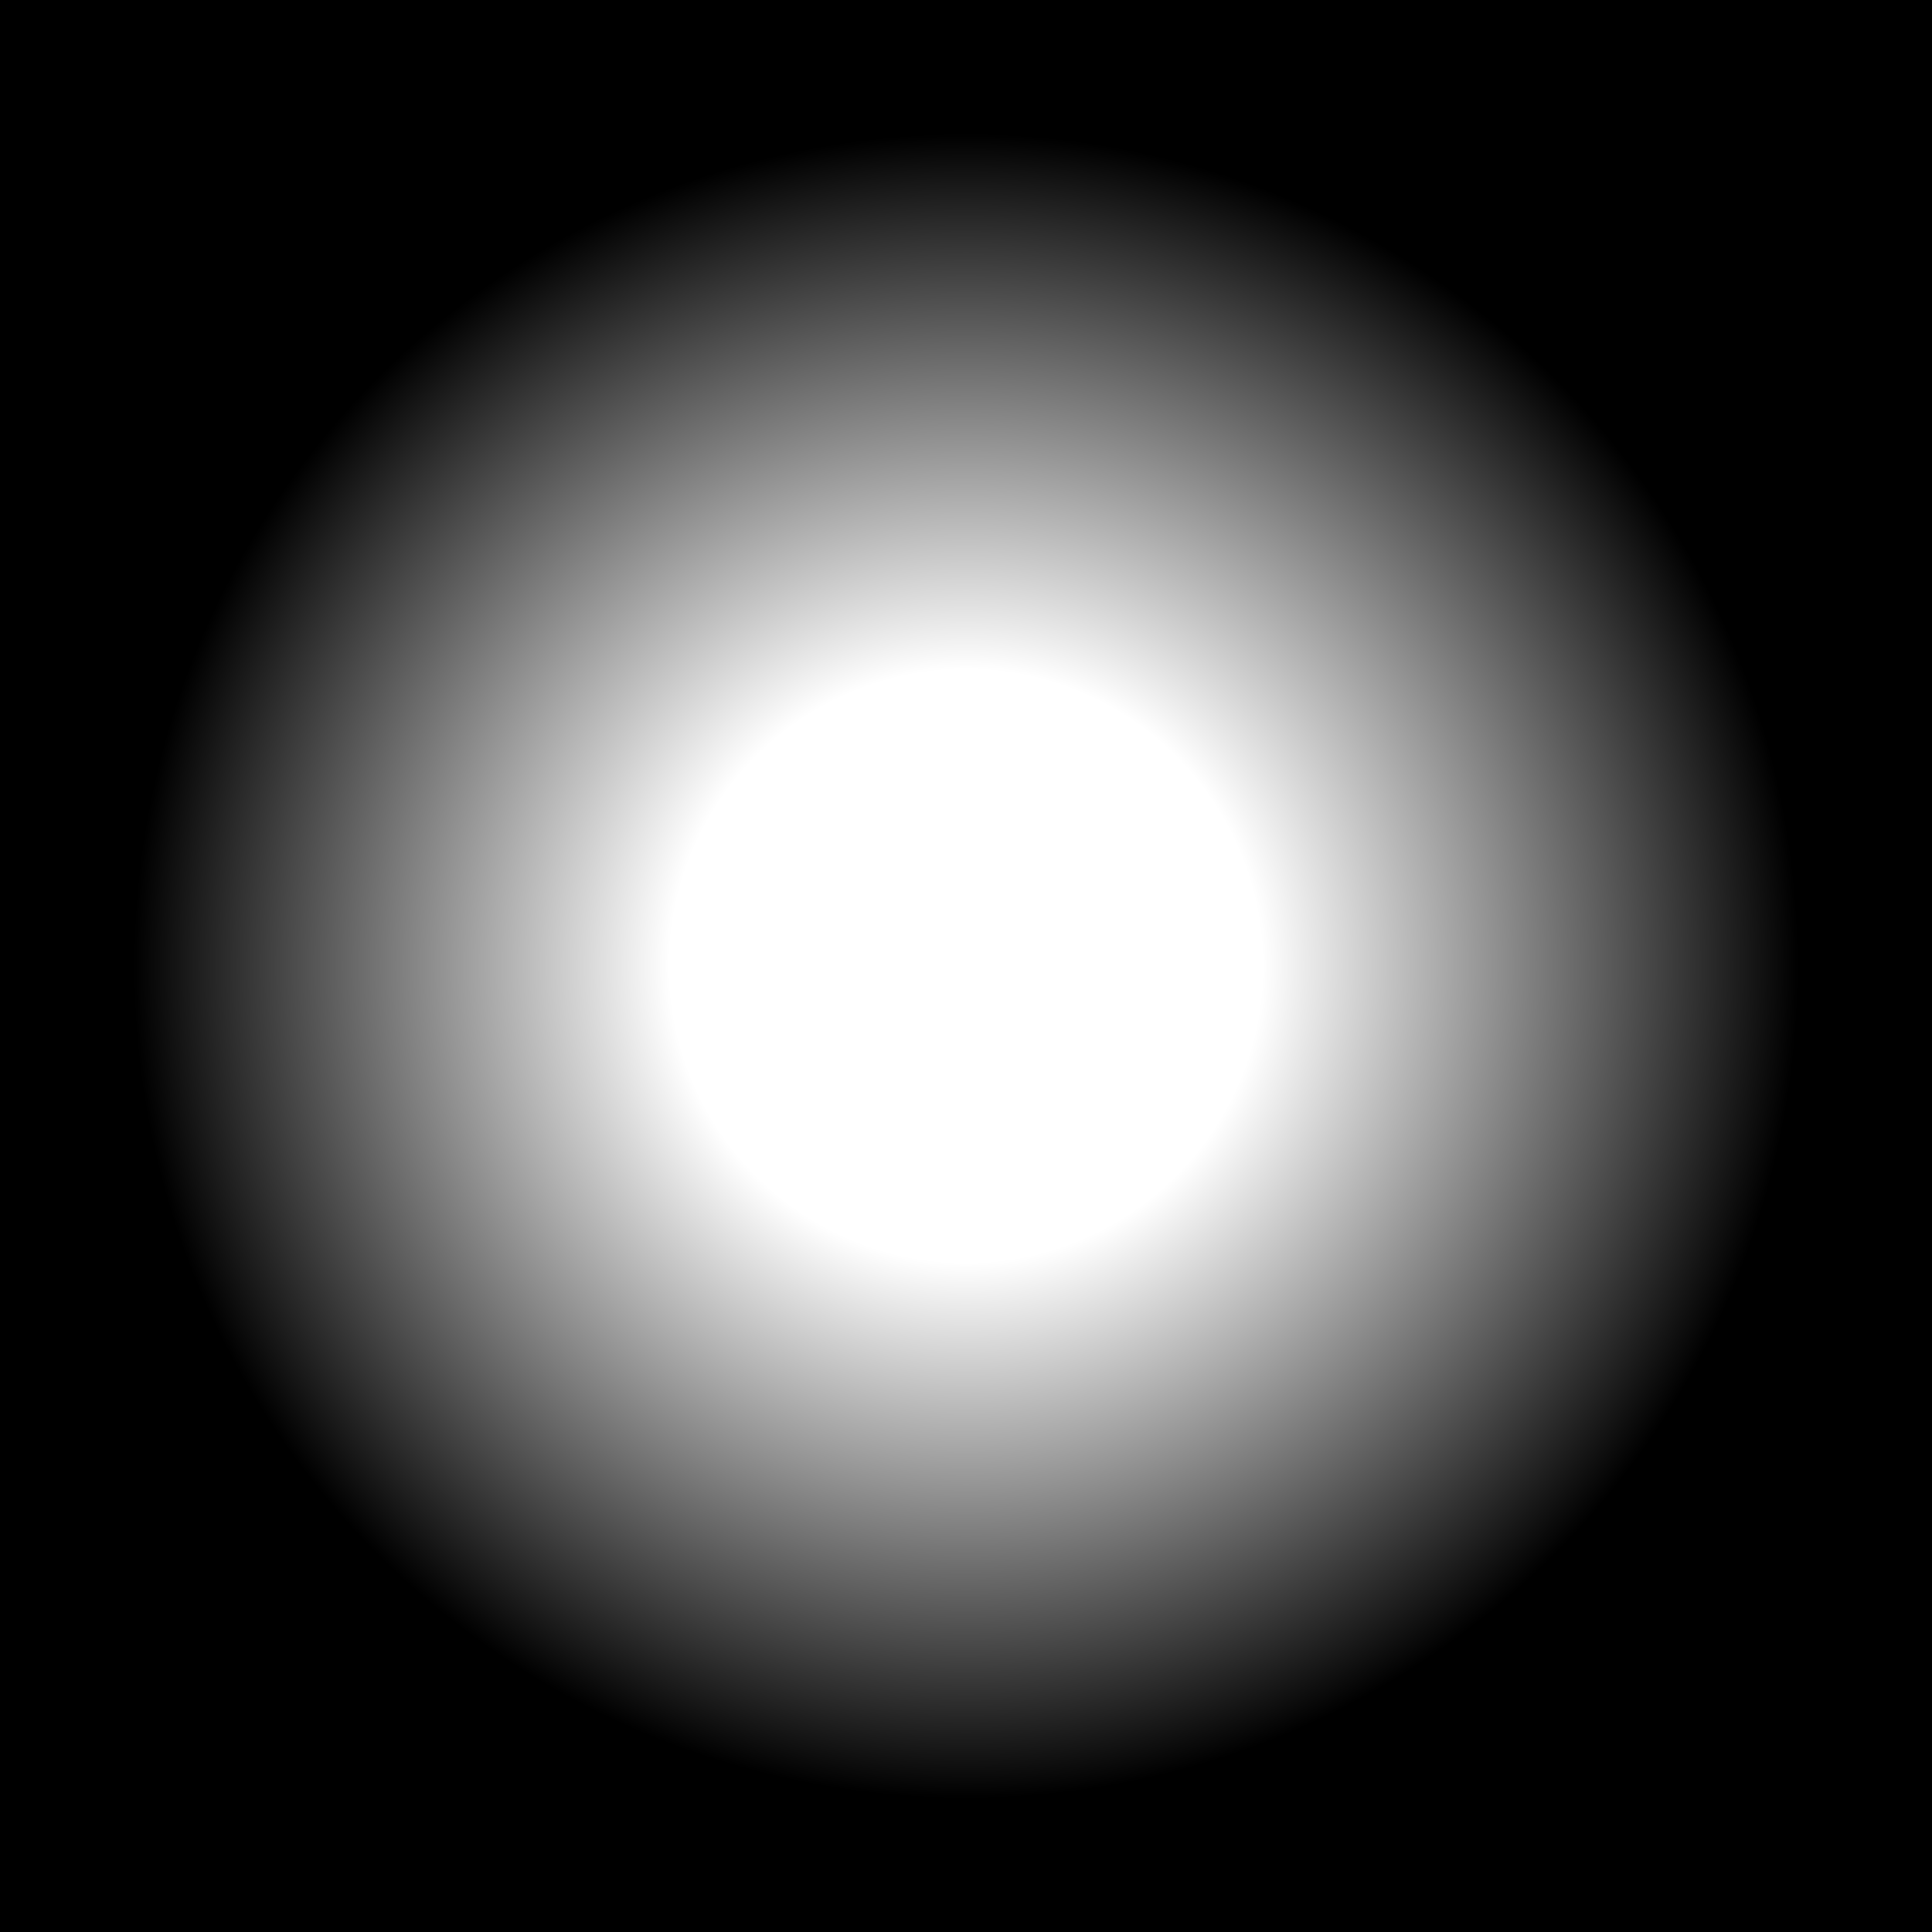 <?xml version="1.0" encoding="UTF-8" standalone="no"?>
<svg
   xmlns:dc="http://purl.org/dc/elements/1.1/"
   xmlns:cc="http://creativecommons.org/ns#"
   xmlns:rdf="http://www.w3.org/1999/02/22-rdf-syntax-ns#"
   xmlns:svg="http://www.w3.org/2000/svg"
   xmlns="http://www.w3.org/2000/svg"
   xmlns:xlink="http://www.w3.org/1999/xlink"
   xmlns:sodipodi="http://sodipodi.sourceforge.net/DTD/sodipodi-0.dtd"
   xmlns:inkscape="http://www.inkscape.org/namespaces/inkscape"
   width="336"
   height="336"
   viewBox="0 0 88.9 88.9"
   version="1.1"
   id="svg8"
   inkscape:version="1.0.1 (3bc2e813f5, 2020-09-07)"
   sodipodi:docname="test.svg"
   inkscape:export-filename="C:\github\FitBit.WeatherNerd\resources\background_gradient.png"
   inkscape:export-xdpi="96"
   inkscape:export-ydpi="96">
  <defs
     id="defs2">
    <linearGradient
       inkscape:collect="always"
       id="linearGradient1080">
      <stop
         style="stop-color:#ffffff;stop-opacity:1;"
         offset="0"
         id="stop1076" />
      <stop
         style="stop-color:#ffffff;stop-opacity:1"
         offset="0.356"
         id="stop1084" />
      <stop
         style="stop-color:#000000;stop-opacity:1"
         offset="1"
         id="stop1078" />
    </linearGradient>
    <linearGradient
       inkscape:collect="always"
       id="linearGradient2883">
      <stop
         style="stop-color:#ffffff;stop-opacity:1"
         offset="0"
         id="stop2879" />
      <stop
         style="stop-color:#ffffff;stop-opacity:0.249"
         offset="1"
         id="stop2881" />
    </linearGradient>
    <linearGradient
       inkscape:collect="always"
       id="linearGradient2272">
      <stop
         style="stop-color:#222222;stop-opacity:1"
         offset="0"
         id="stop2268" />
      <stop
         style="stop-color:#5f5f5f;stop-opacity:1"
         offset="1"
         id="stop2270" />
    </linearGradient>
    <linearGradient
       inkscape:collect="always"
       id="linearGradient2264">
      <stop
         style="stop-color:#3a3a3a;stop-opacity:1"
         offset="0"
         id="stop2260" />
      <stop
         style="stop-color:#000000;stop-opacity:1"
         offset="1"
         id="stop2262" />
    </linearGradient>
    <linearGradient
       inkscape:collect="always"
       xlink:href="#linearGradient2264"
       id="linearGradient2266"
       x1="61.846"
       y1="50.932"
       x2="61.714"
       y2="41.936"
       gradientUnits="userSpaceOnUse"
       gradientTransform="matrix(0.946,0,0,1,5.281,-0.661)" />
    <linearGradient
       inkscape:collect="always"
       xlink:href="#linearGradient2272"
       id="linearGradient2274"
       x1="66.146"
       y1="44.45"
       x2="66.08"
       y2="51.23"
       gradientUnits="userSpaceOnUse"
       gradientTransform="matrix(0.946,0,0,1,5.281,-0.661)" />
    <filter
       inkscape:collect="always"
       style="color-interpolation-filters:sRGB"
       id="filter2728"
       x="-0.127"
       width="1.255"
       y="-0.293"
       height="1.586">
      <feGaussianBlur
         inkscape:collect="always"
         stdDeviation="4.868"
         id="feGaussianBlur2730" />
    </filter>
    <linearGradient
       inkscape:collect="always"
       xlink:href="#linearGradient2272"
       id="linearGradient2274-2"
       x1="66.146"
       y1="44.45"
       x2="66.08"
       y2="51.23"
       gradientUnits="userSpaceOnUse"
       gradientTransform="matrix(0.946,0,0,1,5.281,-0.661)" />
    <linearGradient
       inkscape:collect="always"
       xlink:href="#linearGradient2264"
       id="linearGradient2266-2"
       x1="61.846"
       y1="50.932"
       x2="61.714"
       y2="41.936"
       gradientUnits="userSpaceOnUse"
       gradientTransform="matrix(0.946,0,0,1,1.711,11.377)" />
    <linearGradient
       inkscape:collect="always"
       xlink:href="#linearGradient2272"
       id="linearGradient2274-6"
       x1="66.146"
       y1="44.45"
       x2="66.08"
       y2="51.23"
       gradientUnits="userSpaceOnUse"
       gradientTransform="matrix(0.946,0,0,1,1.711,11.377)" />
    <linearGradient
       inkscape:collect="always"
       xlink:href="#linearGradient2883"
       id="linearGradient2885"
       x1="46.616"
       y1="13.391"
       x2="47.319"
       y2="13.414"
       gradientUnits="userSpaceOnUse"
       gradientTransform="translate(-2.689,-0.351)" />
    <radialGradient
       inkscape:collect="always"
       xlink:href="#linearGradient1080"
       id="radialGradient1082"
       cx="44.45"
       cy="44.45"
       fx="44.45"
       fy="44.45"
       r="38.298"
       gradientUnits="userSpaceOnUse" />
  </defs>
  <sodipodi:namedview
     id="base"
     pagecolor="#767676"
     bordercolor="#666666"
     borderopacity="1.0"
     inkscape:pageopacity="0"
     inkscape:pageshadow="2"
     inkscape:zoom="3.0839212"
     inkscape:cx="56.70443"
     inkscape:cy="160.73861"
     inkscape:document-units="px"
     inkscape:current-layer="layer2"
     inkscape:document-rotation="0"
     showgrid="false"
     units="px"
     inkscape:window-width="2560"
     inkscape:window-height="1377"
     inkscape:window-x="-8"
     inkscape:window-y="-8"
     inkscape:window-maximized="1"
     showguides="true"
     inkscape:lockguides="false"
     inkscape:guide-bbox="true">
    <sodipodi:guide
       position="44.45,88.9"
       orientation="1,0"
       id="guide1179" />
    <sodipodi:guide
       position="-14.949,44.45"
       orientation="0,-1"
       id="guide1185" />
    <sodipodi:guide
       position="44.045,85.882"
       orientation="0,-1"
       id="guide2171" />
  </sodipodi:namedview>
  <g
     inkscape:groupmode="layer"
     id="g1091"
     inkscape:label="bg"
     style="display:inline"
     sodipodi:insensitive="true">
    <rect
       style="opacity:1;fill:#000000;fill-opacity:1;stroke:none;stroke-width:0.529;stroke-linecap:round;stroke-linejoin:round;stroke-miterlimit:4;stroke-dasharray:none;stroke-opacity:1;paint-order:markers stroke fill"
       id="rect1087"
       width="88.9"
       height="88.9"
       x="0"
       y="-1.110223e-16" />
  </g>
  <g
     inkscape:groupmode="layer"
     id="layer2"
     inkscape:label="bg gradient"
     style="display:inline">
    <circle
       style="fill:url(#radialGradient1082);fill-opacity:1;stroke:none;stroke-width:0.589;stroke-linecap:round;stroke-linejoin:round"
       id="path1290"
       cx="44.45"
       cy="44.45"
       r="38.298" />
  </g>
  <g
     inkscape:groupmode="layer"
     id="layer9"
     inkscape:label="dial"
     style="display:none"
     sodipodi:insensitive="true">
    <g
       inkscape:groupmode="layer"
       id="layer10"
       inkscape:label="hours"
       style="display:inline"
       sodipodi:insensitive="true">
      <use
         x="0"
         y="0"
         inkscape:tiled-clone-of="#path1105"
         xlink:href="#path1105"
         id="use1235"
         inkscape:transform-center-x="-32.689272"
         inkscape:transform-center-y="-9.8505841"
         width="100%"
         height="100%" />
      <path
         style="color:#000000;font-style:normal;font-variant:normal;font-weight:normal;font-stretch:normal;font-size:medium;line-height:normal;font-family:sans-serif;font-variant-ligatures:normal;font-variant-position:normal;font-variant-caps:normal;font-variant-numeric:normal;font-variant-alternates:normal;font-variant-east-asian:normal;font-feature-settings:normal;font-variation-settings:normal;text-indent:0;text-align:start;text-decoration:none;text-decoration-line:none;text-decoration-style:solid;text-decoration-color:#000000;letter-spacing:normal;word-spacing:normal;text-transform:none;writing-mode:lr-tb;direction:ltr;text-orientation:mixed;dominant-baseline:auto;baseline-shift:baseline;text-anchor:start;white-space:normal;shape-padding:0;shape-margin:0;inline-size:0;clip-rule:nonzero;display:inline;overflow:visible;visibility:visible;opacity:1;isolation:auto;mix-blend-mode:normal;color-interpolation:sRGB;color-interpolation-filters:linearRGB;solid-color:#000000;solid-opacity:1;vector-effect:none;fill:#ffffff;fill-opacity:1;fill-rule:nonzero;stroke:none;stroke-width:1.058;stroke-linecap:round;stroke-linejoin:round;stroke-miterlimit:4;stroke-dasharray:none;stroke-dashoffset:0;stroke-opacity:1;color-rendering:auto;image-rendering:auto;shape-rendering:auto;text-rendering:auto;enable-background:accumulate;stop-color:#000000;stop-opacity:1"
         d="m 44.447,6.066 c -0.292,10e-4 -0.528,0.239 -0.527,0.531 l 0.033,3.009 0.533,0.527 0.525,-0.533 -0.033,-3.009 c -0.002,-0.292 -0.24,-0.527 -0.531,-0.525 z"
         id="path2951"
         sodipodi:nodetypes="ccccccc"
         inkscape:transform-center-y="-35.172671"
         inkscape:tile-cx="44.465816"
         inkscape:tile-cy="44.463682"
         inkscape:tile-w="1.0917982"
         inkscape:tile-h="6.4492229"
         inkscape:tile-x0="43.919917"
         inkscape:tile-y0="6.0664018" />
      <use
         x="0"
         y="0"
         inkscape:tiled-clone-of="#path1105"
         xlink:href="#path1105"
         transform="rotate(30,44.45,44.418)"
         id="use1237"
         inkscape:transform-center-x="-53.94737"
         inkscape:transform-center-y="-4.1544933"
         width="100%"
         height="100%" />
      <use
         x="0"
         y="0"
         inkscape:tiled-clone-of="#path1105"
         xlink:href="#path1105"
         transform="rotate(60,44.45,44.418)"
         id="use1239"
         inkscape:transform-center-x="-69.509378"
         inkscape:transform-center-y="11.407515"
         width="100%"
         height="100%" />
      <use
         x="0"
         y="0"
         inkscape:tiled-clone-of="#path1105"
         xlink:href="#path1105"
         transform="rotate(90,44.45,44.418)"
         id="use1241"
         inkscape:transform-center-x="-75.205468"
         inkscape:transform-center-y="32.665614"
         width="100%"
         height="100%" />
      <use
         x="0"
         y="0"
         inkscape:tiled-clone-of="#path1105"
         xlink:href="#path1105"
         transform="rotate(120,44.45,44.418)"
         id="use1243"
         inkscape:transform-center-x="-69.509377"
         inkscape:transform-center-y="53.923712"
         width="100%"
         height="100%" />
      <use
         x="0"
         y="0"
         inkscape:tiled-clone-of="#path1105"
         xlink:href="#path1105"
         transform="rotate(150,44.45,44.418)"
         id="use1245"
         inkscape:transform-center-x="-53.947368"
         inkscape:transform-center-y="69.485719"
         width="100%"
         height="100%" />
      <use
         x="0"
         y="0"
         inkscape:tiled-clone-of="#path1105"
         xlink:href="#path1105"
         transform="rotate(180,44.45,44.418)"
         id="use1247"
         inkscape:transform-center-x="-32.68927"
         inkscape:transform-center-y="75.181809"
         width="100%"
         height="100%" />
      <use
         x="0"
         y="0"
         inkscape:tiled-clone-of="#path1105"
         xlink:href="#path1105"
         transform="rotate(-150,44.45,44.418)"
         id="use1249"
         inkscape:transform-center-x="-11.431172"
         inkscape:transform-center-y="69.485718"
         width="100%"
         height="100%" />
      <use
         x="0"
         y="0"
         inkscape:tiled-clone-of="#path1105"
         xlink:href="#path1105"
         transform="rotate(-120,44.45,44.418)"
         id="use1251"
         inkscape:transform-center-x="4.1308359"
         inkscape:transform-center-y="53.92371"
         width="100%"
         height="100%" />
      <use
         x="0"
         y="0"
         inkscape:tiled-clone-of="#path1105"
         xlink:href="#path1105"
         transform="rotate(-90,44.45,44.418)"
         id="use1253"
         inkscape:transform-center-x="9.8269257"
         inkscape:transform-center-y="32.665612"
         width="100%"
         height="100%" />
      <use
         x="0"
         y="0"
         inkscape:tiled-clone-of="#path1105"
         xlink:href="#path1105"
         transform="rotate(-60,44.45,44.418)"
         id="use1255"
         inkscape:transform-center-x="4.1308349"
         inkscape:transform-center-y="11.407513"
         width="100%"
         height="100%" />
      <use
         x="0"
         y="0"
         inkscape:tiled-clone-of="#path1105"
         xlink:href="#path1105"
         transform="rotate(-30,44.45,44.418)"
         id="use1257"
         inkscape:transform-center-x="-11.431174"
         inkscape:transform-center-y="-4.1544943"
         width="100%"
         height="100%" />
      <use
         x="0"
         y="0"
         inkscape:tiled-clone-of="#path2951"
         xlink:href="#path2951"
         id="use2977"
         inkscape:transform-center-x="-32.700904"
         inkscape:transform-center-y="-2.4733359"
         width="100%"
         height="100%" />
      <use
         x="0"
         y="0"
         inkscape:tiled-clone-of="#path2951"
         xlink:href="#path2951"
         transform="rotate(30,44.466,44.464)"
         id="use2979"
         inkscape:transform-center-x="-50.322279"
         inkscape:transform-center-y="2.2043595"
         width="100%"
         height="100%" />
      <use
         x="0"
         y="0"
         inkscape:tiled-clone-of="#path2951"
         xlink:href="#path2951"
         transform="rotate(60,44.466,44.464)"
         id="use2981"
         inkscape:transform-center-x="-63.197831"
         inkscape:transform-center-y="15.076499"
         width="100%"
         height="100%" />
      <use
         x="0"
         y="0"
         inkscape:tiled-clone-of="#path2951"
         xlink:href="#path2951"
         transform="rotate(90,44.466,44.464)"
         id="use2983"
         inkscape:transform-center-x="-67.873573"
         inkscape:transform-center-y="32.699334"
         width="100%"
         height="100%" />
      <use
         x="0"
         y="0"
         inkscape:tiled-clone-of="#path2951"
         xlink:href="#path2951"
         transform="rotate(120,44.466,44.464)"
         id="use2985"
         inkscape:transform-center-x="-63.195877"
         inkscape:transform-center-y="50.32071"
         width="100%"
         height="100%" />
      <use
         x="0"
         y="0"
         inkscape:tiled-clone-of="#path2951"
         xlink:href="#path2951"
         transform="rotate(150,44.466,44.464)"
         id="use2987"
         inkscape:transform-center-x="-50.323737"
         inkscape:transform-center-y="63.196262"
         width="100%"
         height="100%" />
      <use
         x="0"
         y="0"
         inkscape:tiled-clone-of="#path2951"
         xlink:href="#path2951"
         transform="rotate(180,44.466,44.464)"
         id="use2989"
         inkscape:transform-center-x="-32.700902"
         inkscape:transform-center-y="67.872003"
         width="100%"
         height="100%" />
      <use
         x="0"
         y="0"
         inkscape:tiled-clone-of="#path2951"
         xlink:href="#path2951"
         transform="rotate(-150,44.466,44.464)"
         id="use2991"
         inkscape:transform-center-x="-15.079527"
         inkscape:transform-center-y="63.194308"
         width="100%"
         height="100%" />
      <use
         x="0"
         y="0"
         inkscape:tiled-clone-of="#path2951"
         xlink:href="#path2951"
         transform="rotate(-120,44.466,44.464)"
         id="use2993"
         inkscape:transform-center-x="-2.203975"
         inkscape:transform-center-y="50.322168"
         width="100%"
         height="100%" />
      <use
         x="0"
         y="0"
         inkscape:tiled-clone-of="#path2951"
         xlink:href="#path2951"
         transform="rotate(-90,44.466,44.464)"
         id="use2995"
         inkscape:transform-center-x="2.4717664"
         inkscape:transform-center-y="32.699333"
         width="100%"
         height="100%" />
      <use
         x="0"
         y="0"
         inkscape:tiled-clone-of="#path2951"
         xlink:href="#path2951"
         transform="rotate(-60,44.466,44.464)"
         id="use2997"
         inkscape:transform-center-x="-2.205929"
         inkscape:transform-center-y="15.077958"
         width="100%"
         height="100%" />
      <use
         x="0"
         y="0"
         inkscape:tiled-clone-of="#path2951"
         xlink:href="#path2951"
         transform="rotate(-30,44.466,44.464)"
         id="use2999"
         inkscape:transform-center-x="-15.078069"
         inkscape:transform-center-y="2.2024054"
         width="100%"
         height="100%" />
    </g>
    <g
       inkscape:groupmode="layer"
       id="layer20"
       inkscape:label="hours thick"
       style="display:inline"
       sodipodi:insensitive="true">
      <path
         style="color:#000000;font-style:normal;font-variant:normal;font-weight:normal;font-stretch:normal;font-size:medium;line-height:normal;font-family:sans-serif;font-variant-ligatures:normal;font-variant-position:normal;font-variant-caps:normal;font-variant-numeric:normal;font-variant-alternates:normal;font-variant-east-asian:normal;font-feature-settings:normal;font-variation-settings:normal;text-indent:0;text-align:start;text-decoration:none;text-decoration-line:none;text-decoration-style:solid;text-decoration-color:#000000;letter-spacing:normal;word-spacing:normal;text-transform:none;writing-mode:lr-tb;direction:ltr;text-orientation:mixed;dominant-baseline:auto;baseline-shift:baseline;text-anchor:start;white-space:normal;shape-padding:0;shape-margin:0;inline-size:0;clip-rule:nonzero;display:inline;overflow:visible;visibility:visible;opacity:1;isolation:auto;mix-blend-mode:normal;color-interpolation:sRGB;color-interpolation-filters:linearRGB;solid-color:#000000;solid-opacity:1;vector-effect:none;fill:none;fill-opacity:1;fill-rule:nonzero;stroke:url(#linearGradient2885);stroke-width:0.767;stroke-linecap:butt;stroke-linejoin:bevel;stroke-miterlimit:4;stroke-dasharray:none;stroke-dashoffset:0;stroke-opacity:1;color-rendering:auto;image-rendering:auto;shape-rendering:auto;text-rendering:auto;enable-background:accumulate;stop-color:#000000;stop-opacity:1"
         d="m 44.067,10.845 v 4.814 h 0.76 v -4.814 z"
         id="path2877"
         inkscape:transform-center-y="-31.485418"
         inkscape:tile-cx="44.447707"
         inkscape:tile-cy="44.572331"
         inkscape:tile-w="1.791293"
         inkscape:tile-h="4.5221379"
         inkscape:tile-x0="43.552061"
         inkscape:tile-y0="10.825846"
         sodipodi:nodetypes="ccccc" />
      <use
         x="0"
         y="0"
         inkscape:tiled-clone-of="#path2877"
         xlink:href="#path2877"
         transform="rotate(30,44.448,44.572)"
         id="use2897"
         inkscape:transform-center-x="-48.430295"
         inkscape:transform-center-y="5.5120659"
         width="100%"
         height="100%" />
      <use
         x="0"
         y="0"
         inkscape:tiled-clone-of="#path2877"
         xlink:href="#path2877"
         transform="rotate(60,44.448,44.572)"
         id="use2899"
         inkscape:transform-center-x="-59.954757"
         inkscape:transform-center-y="17.036529"
         width="100%"
         height="100%" />
      <use
         x="0"
         y="0"
         inkscape:tiled-clone-of="#path2877"
         xlink:href="#path2877"
         transform="rotate(90,44.448,44.572)"
         id="use2901"
         inkscape:transform-center-x="-64.173002"
         inkscape:transform-center-y="32.779237"
         width="100%"
         height="100%" />
      <use
         x="0"
         y="0"
         inkscape:tiled-clone-of="#path2877"
         xlink:href="#path2877"
         transform="rotate(120,44.448,44.572)"
         id="use2903"
         inkscape:transform-center-x="-59.954755"
         inkscape:transform-center-y="48.521946"
         width="100%"
         height="100%" />
      <use
         x="0"
         y="0"
         inkscape:tiled-clone-of="#path2877"
         xlink:href="#path2877"
         transform="rotate(150,44.448,44.572)"
         id="use2905"
         inkscape:transform-center-x="-48.430292"
         inkscape:transform-center-y="60.046408"
         width="100%"
         height="100%" />
      <use
         x="0"
         y="0"
         inkscape:tiled-clone-of="#path2877"
         xlink:href="#path2877"
         transform="rotate(180,44.448,44.572)"
         id="use2907"
         inkscape:transform-center-x="-32.687584"
         inkscape:transform-center-y="64.264653"
         width="100%"
         height="100%" />
      <use
         x="0"
         y="0"
         inkscape:tiled-clone-of="#path2877"
         xlink:href="#path2877"
         transform="rotate(-150,44.448,44.572)"
         id="use2909"
         inkscape:transform-center-x="-16.944876"
         inkscape:transform-center-y="60.046406"
         width="100%"
         height="100%" />
      <use
         x="0"
         y="0"
         inkscape:tiled-clone-of="#path2877"
         xlink:href="#path2877"
         transform="rotate(-120,44.448,44.572)"
         id="use2911"
         inkscape:transform-center-x="-5.4204137"
         inkscape:transform-center-y="48.521943"
         width="100%"
         height="100%" />
      <use
         x="0"
         y="0"
         inkscape:tiled-clone-of="#path2877"
         xlink:href="#path2877"
         transform="rotate(-90,44.448,44.572)"
         id="use2913"
         inkscape:transform-center-x="-1.2021684"
         inkscape:transform-center-y="32.779234"
         width="100%"
         height="100%" />
      <use
         x="0"
         y="0"
         inkscape:tiled-clone-of="#path2877"
         xlink:href="#path2877"
         transform="rotate(-60,44.448,44.572)"
         id="use2915"
         inkscape:transform-center-x="-5.4204152"
         inkscape:transform-center-y="17.036526"
         width="100%"
         height="100%" />
      <use
         x="0"
         y="0"
         inkscape:tiled-clone-of="#path2877"
         xlink:href="#path2877"
         transform="rotate(-30,44.448,44.572)"
         id="use2917"
         inkscape:transform-center-x="-16.944878"
         inkscape:transform-center-y="5.5120644"
         width="100%"
         height="100%" />
    </g>
    <g
       inkscape:groupmode="layer"
       id="layer8"
       inkscape:label="minutes"
       style="display:inline"
       sodipodi:insensitive="true">
      <path
         style="fill:none;stroke:#ffffff;stroke-width:0.265;stroke-linecap:round;stroke-linejoin:round;stroke-miterlimit:4;stroke-dasharray:none;stroke-opacity:1"
         d="M 48.05,7.307 47.881,8.919"
         id="use1400"
         sodipodi:nodetypes="cc"
         inkscape:transform-center-y="-36.57494"
         inkscape:tile-x0="44.185415"
         inkscape:tile-y0="-0.26458349" />
      <path
         style="fill:none;stroke:#ffffff;stroke-width:0.265;stroke-linecap:round;stroke-linejoin:round;stroke-miterlimit:4;stroke-dasharray:none;stroke-opacity:1"
         d="M 51.915,7.919 51.578,9.505"
         id="use1402"
         sodipodi:nodetypes="cc"
         inkscape:transform-center-y="-36.57494"
         inkscape:tile-x0="44.185415"
         inkscape:tile-y0="-0.26458349" />
      <path
         style="fill:none;stroke:#ffffff;stroke-width:0.265;stroke-linecap:round;stroke-linejoin:round;stroke-miterlimit:4;stroke-dasharray:none;stroke-opacity:1"
         d="M 55.695,8.932 55.194,10.474"
         id="use1404"
         sodipodi:nodetypes="cc"
         inkscape:transform-center-y="-36.57494"
         inkscape:tile-x0="44.185415"
         inkscape:tile-y0="-0.26458349" />
      <path
         style="fill:none;stroke:#ffffff;stroke-width:0.265;stroke-linecap:round;stroke-linejoin:round;stroke-miterlimit:4;stroke-dasharray:none;stroke-opacity:1"
         d="M 59.348,10.334 58.689,11.815"
         id="use1406"
         sodipodi:nodetypes="cc"
         inkscape:transform-center-y="-36.57494"
         inkscape:tile-x0="44.185415"
         inkscape:tile-y0="-0.26458349" />
      <path
         style="fill:none;stroke:#ffffff;stroke-width:0.265;stroke-linecap:round;stroke-linejoin:round;stroke-miterlimit:4;stroke-dasharray:none;stroke-opacity:1"
         d="m 66.117,14.242 -0.953,1.312"
         id="use1410"
         sodipodi:nodetypes="cc"
         inkscape:transform-center-y="-36.574939"
         inkscape:tile-x0="44.185415"
         inkscape:tile-y0="-0.26458349" />
      <path
         style="fill:#ff5555;stroke:#ffffff;stroke-width:0.265;stroke-linecap:round;stroke-linejoin:round;stroke-miterlimit:4;stroke-dasharray:none;stroke-opacity:1"
         d="m 69.158,16.705 -1.085,1.205"
         id="use1412"
         sodipodi:nodetypes="cc"
         inkscape:transform-center-y="-36.57494"
         inkscape:tile-x0="44.185415"
         inkscape:tile-y0="-0.26458349" />
      <path
         style="fill:none;stroke:#ffffff;stroke-width:0.265;stroke-linecap:round;stroke-linejoin:round;stroke-miterlimit:4;stroke-dasharray:none;stroke-opacity:1"
         d="m 71.925,19.472 -1.205,1.085"
         id="use1414"
         sodipodi:nodetypes="cc"
         inkscape:transform-center-y="-36.574939"
         inkscape:tile-x0="44.185415"
         inkscape:tile-y0="-0.26458349" />
      <path
         style="fill:none;stroke:#ffffff;stroke-width:0.265;stroke-linecap:round;stroke-linejoin:round;stroke-miterlimit:4;stroke-dasharray:none;stroke-opacity:1"
         d="m 74.388,22.513 -1.312,0.953"
         id="use1416"
         sodipodi:nodetypes="cc"
         inkscape:transform-center-y="-36.57494"
         inkscape:tile-x0="44.185415"
         inkscape:tile-y0="-0.26458349" />
      <path
         style="fill:none;stroke:#ffffff;stroke-width:0.265;stroke-linecap:round;stroke-linejoin:round;stroke-miterlimit:4;stroke-dasharray:none;stroke-opacity:1"
         d="m 78.296,29.281 -1.481,0.659"
         id="use1420"
         sodipodi:nodetypes="cc"
         inkscape:transform-center-y="-36.57494"
         inkscape:tile-x0="44.185415"
         inkscape:tile-y0="-0.26458349" />
      <path
         style="fill:none;stroke:#ffffff;stroke-width:0.265;stroke-linecap:round;stroke-linejoin:round;stroke-miterlimit:4;stroke-dasharray:none;stroke-opacity:1"
         d="m 79.698,32.935 -1.542,0.501"
         id="use1422"
         sodipodi:nodetypes="cc"
         inkscape:transform-center-y="-36.574939"
         inkscape:tile-x0="44.185415"
         inkscape:tile-y0="-0.26458349" />
      <path
         style="fill:none;stroke:#ffffff;stroke-width:0.265;stroke-linecap:round;stroke-linejoin:round;stroke-miterlimit:4;stroke-dasharray:none;stroke-opacity:1"
         d="M 80.711,36.715 79.125,37.052"
         id="use1424"
         sodipodi:nodetypes="cc"
         inkscape:transform-center-y="-36.57494"
         inkscape:tile-x0="44.185415"
         inkscape:tile-y0="-0.26458349" />
      <path
         style="fill:none;stroke:#ffffff;stroke-width:0.265;stroke-linecap:round;stroke-linejoin:round;stroke-miterlimit:4;stroke-dasharray:none;stroke-opacity:1"
         d="m 81.323,40.58 -1.612,0.169"
         id="use1426"
         sodipodi:nodetypes="cc"
         inkscape:transform-center-y="-36.57494"
         inkscape:tile-x0="44.185415"
         inkscape:tile-y0="-0.26458349" />
      <path
         style="fill:none;stroke:#ffffff;stroke-width:0.265;stroke-linecap:round;stroke-linejoin:round;stroke-miterlimit:4;stroke-dasharray:none;stroke-opacity:1"
         d="M 81.323,48.395 79.711,48.226"
         id="use1430"
         sodipodi:nodetypes="cc"
         inkscape:transform-center-y="-36.57494"
         inkscape:tile-x0="44.185415"
         inkscape:tile-y0="-0.26458349" />
      <path
         style="fill:none;stroke:#ffffff;stroke-width:0.265;stroke-linecap:round;stroke-linejoin:round;stroke-miterlimit:4;stroke-dasharray:none;stroke-opacity:1"
         d="M 80.711,52.26 79.125,51.923"
         id="use1432"
         sodipodi:nodetypes="cc"
         inkscape:transform-center-y="-36.574939"
         inkscape:tile-x0="44.185415"
         inkscape:tile-y0="-0.26458349" />
      <path
         style="fill:none;stroke:#ffffff;stroke-width:0.265;stroke-linecap:round;stroke-linejoin:round;stroke-miterlimit:4;stroke-dasharray:none;stroke-opacity:1"
         d="M 79.698,56.04 78.156,55.539"
         id="use1434"
         sodipodi:nodetypes="cc"
         inkscape:transform-center-y="-36.57494"
         inkscape:tile-x0="44.185415"
         inkscape:tile-y0="-0.26458349" />
      <path
         style="fill:none;stroke:#ffffff;stroke-width:0.265;stroke-linecap:round;stroke-linejoin:round;stroke-miterlimit:4;stroke-dasharray:none;stroke-opacity:1"
         d="M 78.296,59.694 76.815,59.034"
         id="use1436"
         sodipodi:nodetypes="cc"
         inkscape:transform-center-y="-36.574939"
         inkscape:tile-x0="44.185415"
         inkscape:tile-y0="-0.26458349" />
      <path
         style="fill:none;stroke:#ffffff;stroke-width:0.265;stroke-linecap:round;stroke-linejoin:round;stroke-miterlimit:4;stroke-dasharray:none;stroke-opacity:1"
         d="M 74.388,66.462 73.076,65.509"
         id="use1440"
         sodipodi:nodetypes="cc"
         inkscape:transform-center-y="-36.574939"
         inkscape:tile-x0="44.185415"
         inkscape:tile-y0="-0.26458349" />
      <path
         style="fill:none;stroke:#ffffff;stroke-width:0.265;stroke-linecap:round;stroke-linejoin:round;stroke-miterlimit:4;stroke-dasharray:none;stroke-opacity:1"
         d="M 71.925,69.503 70.72,68.419"
         id="use1442"
         sodipodi:nodetypes="cc"
         inkscape:transform-center-y="-36.57494"
         inkscape:tile-x0="44.185415"
         inkscape:tile-y0="-0.26458349" />
      <path
         style="fill:none;stroke:#ffffff;stroke-width:0.265;stroke-linecap:round;stroke-linejoin:round;stroke-miterlimit:4;stroke-dasharray:none;stroke-opacity:1"
         d="M 69.158,72.27 68.073,71.066"
         id="use1444"
         sodipodi:nodetypes="cc"
         inkscape:transform-center-y="-36.57494"
         inkscape:tile-x0="44.185415"
         inkscape:tile-y0="-0.26458349" />
      <path
         style="fill:none;stroke:#ffffff;stroke-width:0.265;stroke-linecap:round;stroke-linejoin:round;stroke-miterlimit:4;stroke-dasharray:none;stroke-opacity:1"
         d="M 66.117,74.733 65.164,73.421"
         id="use1446"
         sodipodi:nodetypes="cc"
         inkscape:transform-center-y="-36.57494"
         inkscape:tile-x0="44.185415"
         inkscape:tile-y0="-0.26458349" />
      <path
         style="fill:none;stroke:#ffffff;stroke-width:0.265;stroke-linecap:round;stroke-linejoin:round;stroke-miterlimit:4;stroke-dasharray:none;stroke-opacity:1"
         d="m 59.348,78.641 -0.659,-1.481"
         id="use1450"
         sodipodi:nodetypes="cc"
         inkscape:transform-center-y="-36.57494"
         inkscape:tile-x0="44.185415"
         inkscape:tile-y0="-0.26458349" />
      <path
         style="fill:none;stroke:#ffffff;stroke-width:0.265;stroke-linecap:round;stroke-linejoin:round;stroke-miterlimit:4;stroke-dasharray:none;stroke-opacity:1"
         d="M 55.695,80.043 55.194,78.501"
         id="use1452"
         sodipodi:nodetypes="cc"
         inkscape:transform-center-y="-36.57494"
         inkscape:tile-x0="44.185415"
         inkscape:tile-y0="-0.26458349" />
      <path
         style="fill:none;stroke:#ffffff;stroke-width:0.265;stroke-linecap:round;stroke-linejoin:round;stroke-miterlimit:4;stroke-dasharray:none;stroke-opacity:1"
         d="m 51.915,81.056 -0.337,-1.586"
         id="use1454"
         sodipodi:nodetypes="cc"
         inkscape:transform-center-y="-36.574939"
         inkscape:tile-x0="44.185415"
         inkscape:tile-y0="-0.26458349" />
      <path
         style="fill:none;stroke:#ffffff;stroke-width:0.265;stroke-linecap:round;stroke-linejoin:round;stroke-miterlimit:4;stroke-dasharray:none;stroke-opacity:1"
         d="M 48.05,81.668 47.881,80.056"
         id="use1456"
         sodipodi:nodetypes="cc"
         inkscape:transform-center-y="-36.574939"
         inkscape:tile-x0="44.185415"
         inkscape:tile-y0="-0.26458349" />
      <path
         style="fill:none;stroke:#ffffff;stroke-width:0.265;stroke-linecap:round;stroke-linejoin:round;stroke-miterlimit:4;stroke-dasharray:none;stroke-opacity:1"
         d="m 40.234,81.668 0.169,-1.612"
         id="use1460"
         sodipodi:nodetypes="cc"
         inkscape:transform-center-y="-36.574939"
         inkscape:tile-x0="44.185415"
         inkscape:tile-y0="-0.26458349" />
      <path
         style="fill:none;stroke:#ffffff;stroke-width:0.265;stroke-linecap:round;stroke-linejoin:round;stroke-miterlimit:4;stroke-dasharray:none;stroke-opacity:1"
         d="m 36.369,81.056 0.337,-1.586"
         id="use1462"
         sodipodi:nodetypes="cc"
         inkscape:transform-center-y="-36.574939"
         inkscape:tile-x0="44.185415"
         inkscape:tile-y0="-0.26458349" />
      <path
         style="fill:none;stroke:#ffffff;stroke-width:0.265;stroke-linecap:round;stroke-linejoin:round;stroke-miterlimit:4;stroke-dasharray:none;stroke-opacity:1"
         d="m 32.589,80.043 0.501,-1.542"
         id="use1464"
         sodipodi:nodetypes="cc"
         inkscape:transform-center-y="-36.57494"
         inkscape:tile-x0="44.185415"
         inkscape:tile-y0="-0.26458349" />
      <path
         style="fill:none;stroke:#ffffff;stroke-width:0.265;stroke-linecap:round;stroke-linejoin:round;stroke-miterlimit:4;stroke-dasharray:none;stroke-opacity:1"
         d="M 28.936,78.641 29.596,77.16"
         id="use1466"
         sodipodi:nodetypes="cc"
         inkscape:transform-center-y="-36.57494"
         inkscape:tile-x0="44.185415"
         inkscape:tile-y0="-0.26458349" />
      <path
         style="fill:none;stroke:#ffffff;stroke-width:0.265;stroke-linecap:round;stroke-linejoin:round;stroke-miterlimit:4;stroke-dasharray:none;stroke-opacity:1"
         d="m 22.168,74.733 0.953,-1.312"
         id="use1470"
         sodipodi:nodetypes="cc"
         inkscape:transform-center-y="-36.574939"
         inkscape:tile-x0="44.185415"
         inkscape:tile-y0="-0.26458349" />
      <path
         style="fill:none;stroke:#ffffff;stroke-width:0.265;stroke-linecap:round;stroke-linejoin:round;stroke-miterlimit:4;stroke-dasharray:none;stroke-opacity:1"
         d="m 19.126,72.27 1.085,-1.205"
         id="use1472"
         sodipodi:nodetypes="cc"
         inkscape:transform-center-y="-36.57494"
         inkscape:tile-x0="44.185415"
         inkscape:tile-y0="-0.26458349" />
      <path
         style="fill:none;stroke:#ffffff;stroke-width:0.265;stroke-linecap:round;stroke-linejoin:round;stroke-miterlimit:4;stroke-dasharray:none;stroke-opacity:1"
         d="M 16.359,69.503 17.564,68.419"
         id="use1474"
         sodipodi:nodetypes="cc"
         inkscape:transform-center-y="-36.57494"
         inkscape:tile-x0="44.185415"
         inkscape:tile-y0="-0.26458349" />
      <path
         style="fill:none;stroke:#ffffff;stroke-width:0.265;stroke-linecap:round;stroke-linejoin:round;stroke-miterlimit:4;stroke-dasharray:none;stroke-opacity:1"
         d="m 13.897,66.462 1.312,-0.953"
         id="use1476"
         sodipodi:nodetypes="cc"
         inkscape:transform-center-y="-36.57494"
         inkscape:tile-x0="44.185415"
         inkscape:tile-y0="-0.26458349" />
      <path
         style="fill:none;stroke:#ffffff;stroke-width:0.265;stroke-linecap:round;stroke-linejoin:round;stroke-miterlimit:4;stroke-dasharray:none;stroke-opacity:1"
         d="M 9.989,59.694 11.47,59.034"
         id="use1480"
         sodipodi:nodetypes="cc"
         inkscape:transform-center-y="-36.57494"
         inkscape:tile-x0="44.185415"
         inkscape:tile-y0="-0.26458349" />
      <path
         style="fill:none;stroke:#ffffff;stroke-width:0.265;stroke-linecap:round;stroke-linejoin:round;stroke-miterlimit:4;stroke-dasharray:none;stroke-opacity:1"
         d="M 8.586,56.04 10.128,55.539"
         id="use1482"
         sodipodi:nodetypes="cc"
         inkscape:transform-center-y="-36.57494"
         inkscape:tile-x0="44.185415"
         inkscape:tile-y0="-0.26458349" />
      <path
         style="fill:none;stroke:#ffffff;stroke-width:0.265;stroke-linecap:round;stroke-linejoin:round;stroke-miterlimit:4;stroke-dasharray:none;stroke-opacity:1"
         d="M 7.574,52.26 9.159,51.923"
         id="use1484"
         sodipodi:nodetypes="cc"
         inkscape:transform-center-y="-36.57494"
         inkscape:tile-x0="44.185415"
         inkscape:tile-y0="-0.26458349" />
      <path
         style="fill:none;stroke:#ffffff;stroke-width:0.265;stroke-linecap:round;stroke-linejoin:round;stroke-miterlimit:4;stroke-dasharray:none;stroke-opacity:1"
         d="M 6.961,48.395 8.574,48.226"
         id="use1486"
         sodipodi:nodetypes="cc"
         inkscape:transform-center-y="-36.57494"
         inkscape:tile-x0="44.185415"
         inkscape:tile-y0="-0.26458349" />
      <path
         style="fill:none;stroke:#ffffff;stroke-width:0.265;stroke-linecap:round;stroke-linejoin:round;stroke-miterlimit:4;stroke-dasharray:none;stroke-opacity:1"
         d="M 6.961,40.58 8.574,40.749"
         id="use1490"
         sodipodi:nodetypes="cc"
         inkscape:transform-center-y="-36.57494"
         inkscape:tile-x0="44.185415"
         inkscape:tile-y0="-0.26458349" />
      <path
         style="fill:none;stroke:#ffffff;stroke-width:0.265;stroke-linecap:round;stroke-linejoin:round;stroke-miterlimit:4;stroke-dasharray:none;stroke-opacity:1"
         d="m 7.574,36.715 1.586,0.337"
         id="use1492"
         sodipodi:nodetypes="cc"
         inkscape:transform-center-y="-36.574939"
         inkscape:tile-x0="44.185415"
         inkscape:tile-y0="-0.26458349" />
      <path
         style="fill:none;stroke:#ffffff;stroke-width:0.265;stroke-linecap:round;stroke-linejoin:round;stroke-miterlimit:4;stroke-dasharray:none;stroke-opacity:1"
         d="m 8.586,32.935 1.542,0.501"
         id="use1494"
         sodipodi:nodetypes="cc"
         inkscape:transform-center-y="-36.57494"
         inkscape:tile-x0="44.185415"
         inkscape:tile-y0="-0.26458349" />
      <path
         style="fill:none;stroke:#ffffff;stroke-width:0.265;stroke-linecap:round;stroke-linejoin:round;stroke-miterlimit:4;stroke-dasharray:none;stroke-opacity:1"
         d="m 9.989,29.281 1.481,0.659"
         id="use1496"
         sodipodi:nodetypes="cc"
         inkscape:transform-center-y="-36.57494"
         inkscape:tile-x0="44.185415"
         inkscape:tile-y0="-0.26458349" />
      <path
         style="fill:none;stroke:#ffffff;stroke-width:0.265;stroke-linecap:round;stroke-linejoin:round;stroke-miterlimit:4;stroke-dasharray:none;stroke-opacity:1"
         d="m 13.897,22.513 1.312,0.953"
         id="use1500"
         sodipodi:nodetypes="cc"
         inkscape:transform-center-y="-36.57494"
         inkscape:tile-x0="44.185415"
         inkscape:tile-y0="-0.26458349" />
      <path
         style="fill:none;stroke:#ffffff;stroke-width:0.265;stroke-linecap:round;stroke-linejoin:round;stroke-miterlimit:4;stroke-dasharray:none;stroke-opacity:1"
         d="m 16.359,19.472 1.205,1.085"
         id="use1502"
         sodipodi:nodetypes="cc"
         inkscape:transform-center-y="-36.574939"
         inkscape:tile-x0="44.185415"
         inkscape:tile-y0="-0.26458349" />
      <path
         style="fill:none;stroke:#ffffff;stroke-width:0.265;stroke-linecap:round;stroke-linejoin:round;stroke-miterlimit:4;stroke-dasharray:none;stroke-opacity:1"
         d="m 19.126,16.705 1.085,1.205"
         id="use1504"
         sodipodi:nodetypes="cc"
         inkscape:transform-center-y="-36.57494"
         inkscape:tile-x0="44.185415"
         inkscape:tile-y0="-0.26458349" />
      <path
         style="fill:none;stroke:#ffffff;stroke-width:0.265;stroke-linecap:round;stroke-linejoin:round;stroke-miterlimit:4;stroke-dasharray:none;stroke-opacity:1"
         d="m 22.168,14.242 0.953,1.312"
         id="use1506"
         sodipodi:nodetypes="cc"
         inkscape:transform-center-y="-36.57494"
         inkscape:tile-x0="44.185415"
         inkscape:tile-y0="-0.26458349" />
      <path
         style="fill:none;stroke:#ffffff;stroke-width:0.265;stroke-linecap:round;stroke-linejoin:round;stroke-miterlimit:4;stroke-dasharray:none;stroke-opacity:1"
         d="M 28.936,10.334 29.596,11.815"
         id="use1510"
         sodipodi:nodetypes="cc"
         inkscape:transform-center-y="-36.574939"
         inkscape:tile-x0="44.185415"
         inkscape:tile-y0="-0.26458349" />
      <path
         style="fill:none;stroke:#ffffff;stroke-width:0.265;stroke-linecap:round;stroke-linejoin:round;stroke-miterlimit:4;stroke-dasharray:none;stroke-opacity:1"
         d="m 32.589,8.932 0.501,1.542"
         id="use1512"
         sodipodi:nodetypes="cc"
         inkscape:transform-center-y="-36.57494"
         inkscape:tile-x0="44.185415"
         inkscape:tile-y0="-0.26458349" />
      <path
         style="fill:none;stroke:#ffffff;stroke-width:0.265;stroke-linecap:round;stroke-linejoin:round;stroke-miterlimit:4;stroke-dasharray:none;stroke-opacity:1"
         d="m 36.369,7.919 0.337,1.586"
         id="use1514"
         sodipodi:nodetypes="cc"
         inkscape:transform-center-y="-36.57494"
         inkscape:tile-x0="44.185415"
         inkscape:tile-y0="-0.26458349" />
      <path
         style="fill:none;stroke:#ffffff;stroke-width:0.265;stroke-linecap:round;stroke-linejoin:round;stroke-miterlimit:4;stroke-dasharray:none;stroke-opacity:1"
         d="m 40.234,7.307 0.169,1.612"
         id="use1516"
         sodipodi:nodetypes="cc"
         inkscape:transform-center-y="-36.57494"
         inkscape:tile-x0="44.185415"
         inkscape:tile-y0="-0.26458349" />
    </g>
    <g
       inkscape:groupmode="layer"
       id="layer21"
       inkscape:label="alerts frame"
       style="display:none">
      <path
         id="path4104"
         style="fill:#ffffff;fill-opacity:1;stroke:#000000;stroke-width:0.265;stroke-linecap:butt;stroke-linejoin:miter;stroke-miterlimit:4;stroke-dasharray:none;stroke-opacity:1"
         d="m 42.275,1.579 4.316,0.008 m -3.917,-1.404 3.699,-0.036 c 0.201,-0.002 0.487,0.216 0.476,0.419 L 46.598,5.189 C 46.587,5.391 46.436,5.556 46.235,5.555 L 43.015,5.529 C 42.814,5.528 42.512,5.39 42.501,5.188 L 42.237,0.629 c -0.012,-0.202 0.236,-0.444 0.437,-0.445 z"
         inkscape:transform-center-x="0.0131915"
         inkscape:transform-center-y="-41.432722"
         inkscape:tile-cx="44.450002"
         inkscape:tile-cy="44.450621"
         inkscape:tile-w="4.5609139"
         inkscape:tile-h="5.3381312"
         inkscape:tile-x0="42.169545"
         inkscape:tile-y0="0.34883584"
         sodipodi:nodetypes="ccsssssssss" />
      <use
         x="0"
         y="0"
         inkscape:tiled-clone-of="#path4104"
         xlink:href="#path4104"
         transform="rotate(6,44.45,44.451)"
         id="use4112"
         inkscape:transform-center-x="-37.020173"
         inkscape:transform-center-y="-8.5160194"
         width="100%"
         height="100%" />
      <use
         x="0"
         y="0"
         inkscape:tiled-clone-of="#path4104"
         xlink:href="#path4104"
         transform="rotate(12,44.45,44.451)"
         id="use4114"
         inkscape:transform-center-x="-41.303622"
         inkscape:transform-center-y="-7.8375876"
         width="100%"
         height="100%" />
      <use
         x="0"
         y="0"
         inkscape:tiled-clone-of="#path4104"
         xlink:href="#path4104"
         transform="rotate(18,44.45,44.451)"
         id="use4116"
         inkscape:transform-center-x="-45.492689"
         inkscape:transform-center-y="-6.7151301"
         width="100%"
         height="100%" />
      <use
         x="0"
         y="0"
         inkscape:tiled-clone-of="#path4104"
         xlink:href="#path4104"
         transform="rotate(24,44.45,44.451)"
         id="use4118"
         inkscape:transform-center-x="-49.54148"
         inkscape:transform-center-y="-5.1609448"
         width="100%"
         height="100%" />
      <use
         x="0"
         y="0"
         inkscape:tiled-clone-of="#path4104"
         xlink:href="#path4104"
         transform="rotate(30,44.45,44.451)"
         id="use4120"
         inkscape:transform-center-x="-53.405635"
         inkscape:transform-center-y="-3.1920595"
         width="100%"
         height="100%" />
      <use
         x="0"
         y="0"
         inkscape:tiled-clone-of="#path4104"
         xlink:href="#path4104"
         transform="rotate(36,44.45,44.451)"
         id="use4122"
         inkscape:transform-center-x="-57.042816"
         inkscape:transform-center-y="-0.83004589"
         width="100%"
         height="100%" />
      <use
         x="0"
         y="0"
         inkscape:tiled-clone-of="#path4104"
         xlink:href="#path4104"
         transform="rotate(42,44.45,44.451)"
         id="use4124"
         inkscape:transform-center-x="-60.413176"
         inkscape:transform-center-y="1.8992174"
         width="100%"
         height="100%" />
      <use
         x="0"
         y="0"
         inkscape:tiled-clone-of="#path4104"
         xlink:href="#path4104"
         transform="rotate(48,44.45,44.451)"
         id="use4126"
         inkscape:transform-center-x="-63.479786"
         inkscape:transform-center-y="4.965828"
         width="100%"
         height="100%" />
      <use
         x="0"
         y="0"
         inkscape:tiled-clone-of="#path4104"
         xlink:href="#path4104"
         transform="rotate(54,44.45,44.451)"
         id="use4128"
         inkscape:transform-center-x="-66.209049"
         inkscape:transform-center-y="8.3361874"
         width="100%"
         height="100%" />
      <use
         x="0"
         y="0"
         inkscape:tiled-clone-of="#path4104"
         xlink:href="#path4104"
         transform="rotate(60,44.45,44.451)"
         id="use4130"
         inkscape:transform-center-x="-68.571062"
         inkscape:transform-center-y="11.973369"
         width="100%"
         height="100%" />
      <use
         x="0"
         y="0"
         inkscape:tiled-clone-of="#path4104"
         xlink:href="#path4104"
         transform="rotate(66,44.45,44.451)"
         id="use4132"
         inkscape:transform-center-x="-70.539947"
         inkscape:transform-center-y="15.837524"
         width="100%"
         height="100%" />
      <use
         x="0"
         y="0"
         inkscape:tiled-clone-of="#path4104"
         xlink:href="#path4104"
         transform="rotate(72,44.45,44.451)"
         id="use4134"
         inkscape:transform-center-x="-72.094133"
         inkscape:transform-center-y="19.886315"
         width="100%"
         height="100%" />
      <use
         x="0"
         y="0"
         inkscape:tiled-clone-of="#path4104"
         xlink:href="#path4104"
         transform="rotate(78,44.45,44.451)"
         id="use4136"
         inkscape:transform-center-x="-73.21659"
         inkscape:transform-center-y="24.075383"
         width="100%"
         height="100%" />
      <use
         x="0"
         y="0"
         inkscape:tiled-clone-of="#path4104"
         xlink:href="#path4104"
         transform="rotate(84,44.45,44.451)"
         id="use4138"
         inkscape:transform-center-x="-73.895021"
         inkscape:transform-center-y="28.358831"
         width="100%"
         height="100%" />
      <use
         x="0"
         y="0"
         inkscape:tiled-clone-of="#path4104"
         xlink:href="#path4104"
         transform="rotate(90,44.45,44.451)"
         id="use4140"
         inkscape:transform-center-x="-74.121994"
         inkscape:transform-center-y="32.676538"
         width="100%"
         height="100%" />
      <use
         x="0"
         y="0"
         inkscape:tiled-clone-of="#path4104"
         xlink:href="#path4104"
         transform="rotate(96,44.45,44.451)"
         id="use4142"
         inkscape:transform-center-x="-73.895021"
         inkscape:transform-center-y="37.020628"
         width="100%"
         height="100%" />
      <use
         x="0"
         y="0"
         inkscape:tiled-clone-of="#path4104"
         xlink:href="#path4104"
         transform="rotate(102,44.45,44.451)"
         id="use4144"
         inkscape:transform-center-x="-73.216589"
         inkscape:transform-center-y="41.304077"
         width="100%"
         height="100%" />
      <use
         x="0"
         y="0"
         inkscape:tiled-clone-of="#path4104"
         xlink:href="#path4104"
         transform="rotate(108,44.45,44.451)"
         id="use4146"
         inkscape:transform-center-x="-72.094132"
         inkscape:transform-center-y="45.493145"
         width="100%"
         height="100%" />
      <use
         x="0"
         y="0"
         inkscape:tiled-clone-of="#path4104"
         xlink:href="#path4104"
         transform="rotate(114,44.45,44.451)"
         id="use4148"
         inkscape:transform-center-x="-70.539946"
         inkscape:transform-center-y="49.541935"
         width="100%"
         height="100%" />
      <use
         x="0"
         y="0"
         inkscape:tiled-clone-of="#path4104"
         xlink:href="#path4104"
         transform="rotate(120,44.45,44.451)"
         id="use4150"
         inkscape:transform-center-x="-68.571061"
         inkscape:transform-center-y="53.40609"
         width="100%"
         height="100%" />
      <use
         x="0"
         y="0"
         inkscape:tiled-clone-of="#path4104"
         xlink:href="#path4104"
         transform="rotate(126,44.45,44.451)"
         id="use4152"
         inkscape:transform-center-x="-66.209047"
         inkscape:transform-center-y="57.043272"
         width="100%"
         height="100%" />
      <use
         x="0"
         y="0"
         inkscape:tiled-clone-of="#path4104"
         xlink:href="#path4104"
         transform="rotate(132,44.45,44.451)"
         id="use4154"
         inkscape:transform-center-x="-63.479784"
         inkscape:transform-center-y="60.413631"
         width="100%"
         height="100%" />
      <use
         x="0"
         y="0"
         inkscape:tiled-clone-of="#path4104"
         xlink:href="#path4104"
         transform="rotate(138,44.45,44.451)"
         id="use4156"
         inkscape:transform-center-x="-60.413173"
         inkscape:transform-center-y="63.480241"
         width="100%"
         height="100%" />
      <use
         x="0"
         y="0"
         inkscape:tiled-clone-of="#path4104"
         xlink:href="#path4104"
         transform="rotate(144,44.45,44.451)"
         id="use4158"
         inkscape:transform-center-x="-57.042814"
         inkscape:transform-center-y="66.209504"
         width="100%"
         height="100%" />
      <use
         x="0"
         y="0"
         inkscape:tiled-clone-of="#path4104"
         xlink:href="#path4104"
         transform="rotate(150,44.45,44.451)"
         id="use4160"
         inkscape:transform-center-x="-53.405632"
         inkscape:transform-center-y="68.571518"
         width="100%"
         height="100%" />
      <use
         x="0"
         y="0"
         inkscape:tiled-clone-of="#path4104"
         xlink:href="#path4104"
         transform="rotate(156,44.45,44.451)"
         id="use4162"
         inkscape:transform-center-x="-49.541477"
         inkscape:transform-center-y="70.540403"
         width="100%"
         height="100%" />
      <use
         x="0"
         y="0"
         inkscape:tiled-clone-of="#path4104"
         xlink:href="#path4104"
         transform="rotate(162,44.45,44.451)"
         id="use4164"
         inkscape:transform-center-x="-45.492686"
         inkscape:transform-center-y="72.094588"
         width="100%"
         height="100%" />
      <use
         x="0"
         y="0"
         inkscape:tiled-clone-of="#path4104"
         xlink:href="#path4104"
         transform="rotate(168,44.45,44.451)"
         id="use4166"
         inkscape:transform-center-x="-41.303619"
         inkscape:transform-center-y="73.217045"
         width="100%"
         height="100%" />
      <use
         x="0"
         y="0"
         inkscape:tiled-clone-of="#path4104"
         xlink:href="#path4104"
         transform="rotate(174,44.45,44.451)"
         id="use4168"
         inkscape:transform-center-x="-37.02017"
         inkscape:transform-center-y="73.895476"
         width="100%"
         height="100%" />
      <use
         x="0"
         y="0"
         inkscape:tiled-clone-of="#path4104"
         xlink:href="#path4104"
         transform="rotate(180,44.45,44.451)"
         id="use4170"
         inkscape:transform-center-x="-32.702463"
         inkscape:transform-center-y="74.122449"
         width="100%"
         height="100%" />
      <use
         x="0"
         y="0"
         inkscape:tiled-clone-of="#path4104"
         xlink:href="#path4104"
         transform="rotate(-174,44.45,44.451)"
         id="use4172"
         inkscape:transform-center-x="-28.358373"
         inkscape:transform-center-y="73.895476"
         width="100%"
         height="100%" />
      <use
         x="0"
         y="0"
         inkscape:tiled-clone-of="#path4104"
         xlink:href="#path4104"
         transform="rotate(-168,44.45,44.451)"
         id="use4174"
         inkscape:transform-center-x="-24.074925"
         inkscape:transform-center-y="73.217044"
         width="100%"
         height="100%" />
      <use
         x="0"
         y="0"
         inkscape:tiled-clone-of="#path4104"
         xlink:href="#path4104"
         transform="rotate(-162,44.45,44.451)"
         id="use4176"
         inkscape:transform-center-x="-19.885857"
         inkscape:transform-center-y="72.094587"
         width="100%"
         height="100%" />
      <use
         x="0"
         y="0"
         inkscape:tiled-clone-of="#path4104"
         xlink:href="#path4104"
         transform="rotate(-156,44.45,44.451)"
         id="use4178"
         inkscape:transform-center-x="-15.837066"
         inkscape:transform-center-y="70.540401"
         width="100%"
         height="100%" />
      <use
         x="0"
         y="0"
         inkscape:tiled-clone-of="#path4104"
         xlink:href="#path4104"
         transform="rotate(-150,44.45,44.451)"
         id="use4180"
         inkscape:transform-center-x="-11.972911"
         inkscape:transform-center-y="68.571516"
         width="100%"
         height="100%" />
      <use
         x="0"
         y="0"
         inkscape:tiled-clone-of="#path4104"
         xlink:href="#path4104"
         transform="rotate(-144,44.45,44.451)"
         id="use4182"
         inkscape:transform-center-x="-8.3357297"
         inkscape:transform-center-y="66.209503"
         width="100%"
         height="100%" />
      <use
         x="0"
         y="0"
         inkscape:tiled-clone-of="#path4104"
         xlink:href="#path4104"
         transform="rotate(-138,44.45,44.451)"
         id="use4184"
         inkscape:transform-center-x="-4.9653705"
         inkscape:transform-center-y="63.480239"
         width="100%"
         height="100%" />
      <use
         x="0"
         y="0"
         inkscape:tiled-clone-of="#path4104"
         xlink:href="#path4104"
         transform="rotate(-132,44.45,44.451)"
         id="use4186"
         inkscape:transform-center-x="-1.8987601"
         inkscape:transform-center-y="60.413629"
         width="100%"
         height="100%" />
      <use
         x="0"
         y="0"
         inkscape:tiled-clone-of="#path4104"
         xlink:href="#path4104"
         transform="rotate(-126,44.45,44.451)"
         id="use4188"
         inkscape:transform-center-x="0.83050291"
         inkscape:transform-center-y="57.043269"
         width="100%"
         height="100%" />
      <use
         x="0"
         y="0"
         inkscape:tiled-clone-of="#path4104"
         xlink:href="#path4104"
         transform="rotate(-120,44.45,44.451)"
         id="use4190"
         inkscape:transform-center-x="3.1925163"
         inkscape:transform-center-y="53.406087"
         width="100%"
         height="100%" />
      <use
         x="0"
         y="0"
         inkscape:tiled-clone-of="#path4104"
         xlink:href="#path4104"
         transform="rotate(-114,44.45,44.451)"
         id="use4192"
         inkscape:transform-center-x="5.1614013"
         inkscape:transform-center-y="49.541933"
         width="100%"
         height="100%" />
      <use
         x="0"
         y="0"
         inkscape:tiled-clone-of="#path4104"
         xlink:href="#path4104"
         transform="rotate(-108,44.45,44.451)"
         id="use4194"
         inkscape:transform-center-x="6.7155863"
         inkscape:transform-center-y="45.493142"
         width="100%"
         height="100%" />
      <use
         x="0"
         y="0"
         inkscape:tiled-clone-of="#path4104"
         xlink:href="#path4104"
         transform="rotate(-102,44.45,44.451)"
         id="use4196"
         inkscape:transform-center-x="7.8380435"
         inkscape:transform-center-y="41.304074"
         width="100%"
         height="100%" />
      <use
         x="0"
         y="0"
         inkscape:tiled-clone-of="#path4104"
         xlink:href="#path4104"
         transform="rotate(-96,44.45,44.451)"
         id="use4198"
         inkscape:transform-center-x="8.5164749"
         inkscape:transform-center-y="37.020625"
         width="100%"
         height="100%" />
      <use
         x="0"
         y="0"
         inkscape:tiled-clone-of="#path4104"
         xlink:href="#path4104"
         transform="rotate(-90,44.45,44.451)"
         id="use4200"
         inkscape:transform-center-x="8.7434475"
         inkscape:transform-center-y="32.702918"
         width="100%"
         height="100%" />
      <use
         x="0"
         y="0"
         inkscape:tiled-clone-of="#path4104"
         xlink:href="#path4104"
         transform="rotate(-84,44.45,44.451)"
         id="use4202"
         inkscape:transform-center-x="8.5164746"
         inkscape:transform-center-y="28.358828"
         width="100%"
         height="100%" />
      <use
         x="0"
         y="0"
         inkscape:tiled-clone-of="#path4104"
         xlink:href="#path4104"
         transform="rotate(-78,44.45,44.451)"
         id="use4204"
         inkscape:transform-center-x="7.8380429"
         inkscape:transform-center-y="24.07538"
         width="100%"
         height="100%" />
      <use
         x="0"
         y="0"
         inkscape:tiled-clone-of="#path4104"
         xlink:href="#path4104"
         transform="rotate(-72,44.45,44.451)"
         id="use4206"
         inkscape:transform-center-x="6.7155854"
         inkscape:transform-center-y="19.886312"
         width="100%"
         height="100%" />
      <use
         x="0"
         y="0"
         inkscape:tiled-clone-of="#path4104"
         xlink:href="#path4104"
         transform="rotate(-66,44.45,44.451)"
         id="use4208"
         inkscape:transform-center-x="5.1614"
         inkscape:transform-center-y="15.837521"
         width="100%"
         height="100%" />
      <use
         x="0"
         y="0"
         inkscape:tiled-clone-of="#path4104"
         xlink:href="#path4104"
         transform="rotate(-60,44.45,44.451)"
         id="use4210"
         inkscape:transform-center-x="3.1925148"
         inkscape:transform-center-y="11.973367"
         width="100%"
         height="100%" />
      <use
         x="0"
         y="0"
         inkscape:tiled-clone-of="#path4104"
         xlink:href="#path4104"
         transform="rotate(-54,44.45,44.451)"
         id="use4212"
         inkscape:transform-center-x="0.83050115"
         inkscape:transform-center-y="8.336185"
         width="100%"
         height="100%" />
      <use
         x="0"
         y="0"
         inkscape:tiled-clone-of="#path4104"
         xlink:href="#path4104"
         transform="rotate(-48,44.45,44.451)"
         id="use4214"
         inkscape:transform-center-x="-1.8987621"
         inkscape:transform-center-y="4.9658257"
         width="100%"
         height="100%" />
      <use
         x="0"
         y="0"
         inkscape:tiled-clone-of="#path4104"
         xlink:href="#path4104"
         transform="rotate(-42,44.45,44.451)"
         id="use4216"
         inkscape:transform-center-x="-4.9653727"
         inkscape:transform-center-y="1.8992154"
         width="100%"
         height="100%" />
      <use
         x="0"
         y="0"
         inkscape:tiled-clone-of="#path4104"
         xlink:href="#path4104"
         transform="rotate(-36,44.45,44.451)"
         id="use4218"
         inkscape:transform-center-x="-8.3357321"
         inkscape:transform-center-y="-0.83004765"
         width="100%"
         height="100%" />
      <use
         x="0"
         y="0"
         inkscape:tiled-clone-of="#path4104"
         xlink:href="#path4104"
         transform="rotate(-30,44.45,44.451)"
         id="use4220"
         inkscape:transform-center-x="-11.972914"
         inkscape:transform-center-y="-3.192061"
         width="100%"
         height="100%" />
      <use
         x="0"
         y="0"
         inkscape:tiled-clone-of="#path4104"
         xlink:href="#path4104"
         transform="rotate(-24,44.45,44.451)"
         id="use4222"
         inkscape:transform-center-x="-15.837069"
         inkscape:transform-center-y="-5.160946"
         width="100%"
         height="100%" />
      <use
         x="0"
         y="0"
         inkscape:tiled-clone-of="#path4104"
         xlink:href="#path4104"
         transform="rotate(-18,44.45,44.451)"
         id="use4224"
         inkscape:transform-center-x="-19.88586"
         inkscape:transform-center-y="-6.7151311"
         width="100%"
         height="100%" />
      <use
         x="0"
         y="0"
         inkscape:tiled-clone-of="#path4104"
         xlink:href="#path4104"
         transform="rotate(-12,44.45,44.451)"
         id="use4226"
         inkscape:transform-center-x="-24.074928"
         inkscape:transform-center-y="-7.8375882"
         width="100%"
         height="100%" />
      <use
         x="0"
         y="0"
         inkscape:tiled-clone-of="#path4104"
         xlink:href="#path4104"
         transform="rotate(-6,44.45,44.451)"
         id="use4228"
         inkscape:transform-center-x="-28.358376"
         inkscape:transform-center-y="-8.5160197"
         width="100%"
         height="100%" />
      <circle
         style="opacity:1;fill:#000000;fill-opacity:1;stroke:#000000;stroke-width:0.265;stroke-linecap:round;stroke-linejoin:bevel;stroke-miterlimit:4;stroke-dasharray:none;stroke-opacity:1;paint-order:markers stroke fill"
         id="path4234"
         cx="-44.936"
         cy="-18.151"
         r="42.861" />
      <circle
         style="display:inline;opacity:1;fill:none;fill-opacity:1;stroke:#000000;stroke-width:1.587;stroke-linecap:round;stroke-linejoin:bevel;stroke-miterlimit:4;stroke-dasharray:none;stroke-opacity:1;paint-order:markers stroke fill"
         id="path4234-0"
         cx="44.45"
         cy="44.45"
         r="43.642" />
    </g>
    <g
       inkscape:groupmode="layer"
       id="g4096"
       inkscape:label="alerts mask"
       style="display:none" />
  </g>
  <g
     inkscape:groupmode="layer"
     id="layer11"
     inkscape:label="HANDS"
     style="display:none"
     sodipodi:insensitive="true">
    <g
       inkscape:groupmode="layer"
       id="layer3"
       inkscape:label="frame 1">
      <rect
         style="fill:#000000;stroke:none;stroke-width:1.587;stroke-linecap:round;stroke-linejoin:bevel;stroke-miterlimit:4;stroke-dasharray:none;paint-order:markers stroke fill"
         id="rect1074"
         width="7.938"
         height="13.229"
         x="40.481"
         y="37.835"
         inkscape:export-filename="C:\github\FitBit.WeatherNerd\resources\hand_seconds.png"
         inkscape:export-xdpi="96"
         inkscape:export-ydpi="96" />
    </g>
    <g
       inkscape:groupmode="layer"
       id="layer13"
       inkscape:label="hours"
       style="display:none;opacity:1">
      <circle
         style="opacity:1;fill:#ffffff;fill-opacity:1;stroke:none;stroke-width:0.265;stroke-linecap:round;stroke-linejoin:round;stroke-miterlimit:4;stroke-dasharray:none;stroke-opacity:1;paint-order:markers stroke fill"
         id="path2076"
         cx="44.45"
         cy="44.45"
         r="2.322"
         inkscape:export-filename="C:\github\FitBit.WeatherNerd\resources\hand_hours.png"
         inkscape:export-xdpi="96"
         inkscape:export-ydpi="96" />
      <path
         style="fill:#ffffff;stroke:none;stroke-width:0.265px;stroke-linecap:butt;stroke-linejoin:miter;stroke-opacity:1"
         d="m 43.802,43.568 v -1.169 c -0.164,-2.596 -1.756,-2.573 -1.756,-2.573 l 1.951,-17.693 0.454,-0.322 v 21.944 z"
         id="path2078"
         sodipodi:nodetypes="ccccccc"
         inkscape:export-filename="C:\github\FitBit.WeatherNerd\resources\hand_hours.png"
         inkscape:export-xdpi="96"
         inkscape:export-ydpi="96" />
      <use
         x="0"
         y="0"
         xlink:href="#path2078"
         id="use2080"
         transform="matrix(-1,0,0,1,88.9,0)"
         width="100%"
         height="100%"
         inkscape:export-filename="C:\github\FitBit.WeatherNerd\resources\hand_hours.png"
         inkscape:export-xdpi="96"
         inkscape:export-ydpi="96" />
      <path
         style="fill:#000000;stroke:none;stroke-width:0.265px;stroke-linecap:butt;stroke-linejoin:miter;stroke-opacity:1"
         d="M 44.45,40.812 42.758,39.21 44.45,24.632 l -1e-6,16.147"
         id="path2088"
         sodipodi:nodetypes="cccc"
         inkscape:export-filename="C:\github\FitBit.WeatherNerd\resources\hand_hours.png"
         inkscape:export-xdpi="96"
         inkscape:export-ydpi="96" />
      <use
         x="0"
         y="0"
         xlink:href="#path2088"
         id="use2090"
         transform="matrix(-1,0,0,1,88.9,0)"
         width="100%"
         height="100%"
         inkscape:export-filename="C:\github\FitBit.WeatherNerd\resources\hand_hours.png"
         inkscape:export-xdpi="96"
         inkscape:export-ydpi="96" />
    </g>
    <g
       inkscape:groupmode="layer"
       id="layer12"
       inkscape:label="minutes"
       style="display:none;opacity:1">
      <circle
         style="opacity:1;fill:#ffffff;fill-opacity:1;stroke:none;stroke-width:0.265;stroke-linecap:round;stroke-linejoin:round;stroke-miterlimit:4;stroke-dasharray:none;stroke-opacity:1;paint-order:markers stroke fill"
         id="path2050"
         r="1.925"
         cy="44.45"
         cx="44.45"
         inkscape:export-filename="C:\github\FitBit.WeatherNerd\resources\hand_minutes.png"
         inkscape:export-xdpi="96"
         inkscape:export-ydpi="96" />
      <path
         style="fill:#ffffff;fill-opacity:1;stroke:none;stroke-width:0.265px;stroke-linecap:butt;stroke-linejoin:miter;stroke-opacity:1"
         d="m 43.697,44.45 0.314,-2.09 c -0.003,-3.558 -1.101,-4.302 -1.101,-4.302 L 44.261,11.809 44.45,11.708 V 44.45"
         id="path2052"
         sodipodi:nodetypes="cccccc"
         inkscape:export-filename="C:\github\FitBit.WeatherNerd\resources\hand_minutes.png"
         inkscape:export-xdpi="96"
         inkscape:export-ydpi="96" />
      <use
         x="0"
         y="0"
         xlink:href="#path2052"
         id="use2056"
         transform="matrix(-1,0,0,1,88.9,0)"
         width="100%"
         height="100%"
         style="fill:#ffffff;fill-opacity:1"
         inkscape:export-filename="C:\github\FitBit.WeatherNerd\resources\hand_minutes.png"
         inkscape:export-xdpi="96"
         inkscape:export-ydpi="96" />
      <use
         x="0"
         y="0"
         xlink:href="#path2058"
         id="use2060"
         transform="matrix(-1,0,0,1,88.9,0.017)"
         width="100%"
         height="100%"
         style="fill:#ffffff;fill-opacity:1"
         inkscape:export-filename="C:\github\FitBit.WeatherNerd\resources\hand_minutes.png"
         inkscape:export-xdpi="96"
         inkscape:export-ydpi="96" />
      <path
         style="fill:#000000;fill-opacity:1;stroke:none;stroke-width:0.265px;stroke-linecap:butt;stroke-linejoin:miter;stroke-opacity:1"
         d="M 44.45,38.712 43.524,38.017 44.45,21.795 v 16.9"
         id="path2058"
         sodipodi:nodetypes="cccc"
         inkscape:export-filename="C:\github\FitBit.WeatherNerd\resources\hand_minutes.png"
         inkscape:export-xdpi="96"
         inkscape:export-ydpi="96" />
    </g>
    <g
       inkscape:groupmode="layer"
       id="layer14"
       inkscape:label="seconds"
       style="display:inline">
      <circle
         style="opacity:1;fill:#ffffff;fill-opacity:1;stroke:none;stroke-width:0.265;stroke-linecap:round;stroke-linejoin:round;stroke-miterlimit:4;stroke-dasharray:none;stroke-opacity:1;paint-order:markers stroke fill"
         id="path2082"
         cx="44.45"
         cy="44.45"
         r="1.257"
         inkscape:export-filename="C:\github\FitBit.WeatherNerd\resources\hand_seconds.png"
         inkscape:export-xdpi="96"
         inkscape:export-ydpi="96" />
      <path
         style="fill:#ffffff;stroke:none;stroke-width:0.265px;stroke-linecap:butt;stroke-linejoin:miter;stroke-opacity:1"
         d="M 43.667,49.415 44.201,6.982 44.45,6.595 44.45,50.549"
         id="path2084"
         sodipodi:nodetypes="cccc"
         inkscape:export-filename="C:\github\FitBit.WeatherNerd\resources\hand_seconds.png"
         inkscape:export-xdpi="96"
         inkscape:export-ydpi="96" />
      <use
         x="0"
         y="0"
         xlink:href="#path2084"
         id="use2086"
         transform="matrix(-1,0,0,1,88.9,0)"
         width="100%"
         height="100%"
         inkscape:export-filename="C:\github\FitBit.WeatherNerd\resources\hand_seconds.png"
         inkscape:export-xdpi="96"
         inkscape:export-ydpi="96" />
    </g>
  </g>
  <g
     inkscape:groupmode="layer"
     id="layer7"
     inkscape:label="mask"
     style="display:none"
     sodipodi:insensitive="true">
    <path
       id="rect1077"
       style="opacity:1;fill:#000000;fill-opacity:1;stroke:none;stroke-width:2;stroke-linecap:round;stroke-linejoin:round;stroke-miterlimit:4;stroke-dasharray:none;stroke-opacity:1;paint-order:markers stroke fill"
       d="M 0,0 V 336 H 336 V 173.229 A 168,168 0 0 1 168.092,335.67 168,168 0 0 1 0.092,167.67 168,168 0 0 1 157.582,0 Z M 178.6,0 A 168,168 0 0 1 336,162.09 V 0 Z"
       transform="scale(0.265)" />
  </g>
  <g
     inkscape:groupmode="layer"
     id="layer17"
     inkscape:label="sun_times"
     style="display:none"
     sodipodi:insensitive="true">
    <g
       inkscape:groupmode="layer"
       id="layer1"
       inkscape:label="frame">
      <rect
         style="fill:#000000;stroke:none;stroke-width:0.671;stroke-linecap:round;stroke-linejoin:bevel;paint-order:markers stroke fill"
         id="rect1292"
         width="6.879"
         height="10.848"
         x="40.946"
         y="0.041"
         rx="0.285"
         ry="0.297"
         inkscape:export-filename="C:\github\FitBit.WeatherNerd\resources\sunrise.png"
         inkscape:export-xdpi="96"
         inkscape:export-ydpi="96" />
    </g>
    <g
       inkscape:groupmode="layer"
       id="layer18"
       inkscape:label="arrow"
       style="display:inline">
      <path
         style="fill:#ffffff;fill-opacity:1;stroke:#ffffff;stroke-width:0.265;stroke-linecap:round;stroke-linejoin:round;stroke-miterlimit:4;stroke-dasharray:none;stroke-opacity:1"
         d="m 44.45,7.342 -1.654,-0.033 1.654,2.99 V 7.508"
         id="path2244"
         sodipodi:nodetypes="cccc"
         inkscape:export-filename="C:\github\FitBit.WeatherNerd\resources\sunrise.png"
         inkscape:export-xdpi="96"
         inkscape:export-ydpi="96" />
      <use
         x="0"
         y="0"
         xlink:href="#path2244"
         id="use2246"
         transform="matrix(-1,0,0,1,88.9,0)"
         width="100%"
         height="100%"
         inkscape:export-filename="C:\github\FitBit.WeatherNerd\resources\sunrise.png"
         inkscape:export-xdpi="96"
         inkscape:export-ydpi="96" />
    </g>
    <g
       inkscape:groupmode="layer"
       id="layer15"
       inkscape:label="sunrise"
       style="display:inline">
      <circle
         style="opacity:1;fill:#ffffff;fill-opacity:1;stroke:#ffffff;stroke-width:0.265;stroke-linecap:round;stroke-linejoin:round;stroke-miterlimit:4;stroke-dasharray:none;stroke-opacity:1;paint-order:markers stroke fill"
         id="path2095"
         cx="44.45"
         cy="3.043"
         r="1.654"
         inkscape:export-filename="C:\github\FitBit.WeatherNerd\resources\sunrise.png"
         inkscape:export-xdpi="96"
         inkscape:export-ydpi="96" />
      <path
         style="fill:#ffffff;stroke:#000000;stroke-width:0.265px;stroke-linecap:butt;stroke-linejoin:miter;stroke-opacity:1"
         d="M 44.45,-5.0000008e-7 V 1.058"
         id="path2097"
         inkscape:export-filename="C:\github\FitBit.WeatherNerd\resources\sunrise.png"
         inkscape:export-xdpi="96"
         inkscape:export-ydpi="96" />
      <path
         style="fill:none;stroke:#ffffff;stroke-width:0.265;stroke-linecap:round;stroke-linejoin:miter;stroke-miterlimit:4;stroke-dasharray:none;stroke-opacity:1"
         d="M 44.45,0.207 V 1.058"
         id="path2145"
         inkscape:transform-center-y="-2.4308594"
         inkscape:tile-cx="44.449998"
         inkscape:tile-cy="3.0633788"
         inkscape:tile-w="0.26458298"
         inkscape:tile-h="1.1162105"
         inkscape:tile-x0="44.317706"
         inkscape:tile-y0="0.074414232"
         inkscape:export-filename="C:\github\FitBit.WeatherNerd\resources\sunrise.png"
         inkscape:export-xdpi="96"
         inkscape:export-ydpi="96" />
      <use
         x="0"
         y="0"
         inkscape:tiled-clone-of="#path2145"
         xlink:href="#path2145"
         id="use2197"
         inkscape:transform-center-x="-32.689271"
         inkscape:transform-center-y="-0.17799946"
         width="100%"
         height="100%"
         inkscape:export-filename="C:\github\FitBit.WeatherNerd\resources\sunrise.png"
         inkscape:export-xdpi="96"
         inkscape:export-ydpi="96" />
      <use
         x="0"
         y="0"
         inkscape:tiled-clone-of="#path2145"
         xlink:href="#path2145"
         transform="rotate(30,44.45,3.063)"
         id="use2199"
         inkscape:transform-center-x="-33.904701"
         inkscape:transform-center-y="0.14767444"
         width="100%"
         height="100%"
         inkscape:export-filename="C:\github\FitBit.WeatherNerd\resources\sunrise.png"
         inkscape:export-xdpi="96"
         inkscape:export-ydpi="96" />
      <use
         x="0"
         y="0"
         inkscape:tiled-clone-of="#path2145"
         xlink:href="#path2145"
         transform="rotate(60,44.45,3.063)"
         id="use2201"
         inkscape:transform-center-x="-34.794457"
         inkscape:transform-center-y="1.0374311"
         width="100%"
         height="100%"
         inkscape:export-filename="C:\github\FitBit.WeatherNerd\resources\sunrise.png"
         inkscape:export-xdpi="96"
         inkscape:export-ydpi="96" />
      <use
         x="0"
         y="0"
         inkscape:tiled-clone-of="#path2145"
         xlink:href="#path2145"
         transform="rotate(90,44.45,3.063)"
         id="use2203"
         inkscape:transform-center-x="-35.12013"
         inkscape:transform-center-y="2.2528609"
         width="100%"
         height="100%"
         inkscape:export-filename="C:\github\FitBit.WeatherNerd\resources\sunrise.png"
         inkscape:export-xdpi="96"
         inkscape:export-ydpi="96" />
      <use
         x="0"
         y="0"
         inkscape:tiled-clone-of="#path2145"
         xlink:href="#path2145"
         transform="rotate(120,44.45,3.063)"
         id="use2205"
         inkscape:transform-center-x="-34.794456"
         inkscape:transform-center-y="3.4682904"
         width="100%"
         height="100%"
         inkscape:export-filename="C:\github\FitBit.WeatherNerd\resources\sunrise.png"
         inkscape:export-xdpi="96"
         inkscape:export-ydpi="96" />
      <use
         x="0"
         y="0"
         inkscape:tiled-clone-of="#path2145"
         xlink:href="#path2145"
         transform="rotate(150,44.45,3.063)"
         id="use2207"
         inkscape:transform-center-x="-33.904699"
         inkscape:transform-center-y="4.3580463"
         width="100%"
         height="100%"
         inkscape:export-filename="C:\github\FitBit.WeatherNerd\resources\sunrise.png"
         inkscape:export-xdpi="96"
         inkscape:export-ydpi="96" />
      <use
         x="0"
         y="0"
         inkscape:tiled-clone-of="#path2145"
         xlink:href="#path2145"
         transform="rotate(180,44.45,3.063)"
         id="use2209"
         inkscape:transform-center-x="-32.689269"
         inkscape:transform-center-y="4.6837192"
         width="100%"
         height="100%"
         inkscape:export-filename="C:\github\FitBit.WeatherNerd\resources\sunrise.png"
         inkscape:export-xdpi="96"
         inkscape:export-ydpi="96" />
      <use
         x="0"
         y="0"
         inkscape:tiled-clone-of="#path2145"
         xlink:href="#path2145"
         transform="rotate(-150,44.45,3.063)"
         id="use2211"
         inkscape:transform-center-x="-31.47384"
         inkscape:transform-center-y="4.3580453"
         width="100%"
         height="100%"
         inkscape:export-filename="C:\github\FitBit.WeatherNerd\resources\sunrise.png"
         inkscape:export-xdpi="96"
         inkscape:export-ydpi="96" />
      <use
         x="0"
         y="0"
         inkscape:tiled-clone-of="#path2145"
         xlink:href="#path2145"
         transform="rotate(-120,44.45,3.063)"
         id="use2213"
         inkscape:transform-center-x="-30.584084"
         inkscape:transform-center-y="3.4682887"
         width="100%"
         height="100%"
         inkscape:export-filename="C:\github\FitBit.WeatherNerd\resources\sunrise.png"
         inkscape:export-xdpi="96"
         inkscape:export-ydpi="96" />
      <use
         x="0"
         y="0"
         inkscape:tiled-clone-of="#path2145"
         xlink:href="#path2145"
         transform="rotate(-90,44.45,3.063)"
         id="use2215"
         inkscape:transform-center-x="-30.258411"
         inkscape:transform-center-y="2.2528589"
         width="100%"
         height="100%"
         inkscape:export-filename="C:\github\FitBit.WeatherNerd\resources\sunrise.png"
         inkscape:export-xdpi="96"
         inkscape:export-ydpi="96" />
      <use
         x="0"
         y="0"
         inkscape:tiled-clone-of="#path2145"
         xlink:href="#path2145"
         transform="rotate(-60,44.45,3.063)"
         id="use2217"
         inkscape:transform-center-x="-30.584085"
         inkscape:transform-center-y="1.0374294"
         width="100%"
         height="100%"
         inkscape:export-filename="C:\github\FitBit.WeatherNerd\resources\sunrise.png"
         inkscape:export-xdpi="96"
         inkscape:export-ydpi="96" />
      <use
         x="0"
         y="0"
         inkscape:tiled-clone-of="#path2145"
         xlink:href="#path2145"
         transform="rotate(-30,44.45,3.063)"
         id="use2219"
         inkscape:transform-center-x="-31.473841"
         inkscape:transform-center-y="0.14767344"
         width="100%"
         height="100%"
         inkscape:export-filename="C:\github\FitBit.WeatherNerd\resources\sunrise.png"
         inkscape:export-xdpi="96"
         inkscape:export-ydpi="96" />
    </g>
    <g
       inkscape:groupmode="layer"
       id="layer16"
       inkscape:label="sunset"
       style="display:none">
      <path
         style="fill:#ffffff;fill-opacity:1;stroke:#ffffff;stroke-width:0.32px;stroke-linecap:round;stroke-linejoin:round;stroke-opacity:1"
         d="m 44.754,1.103 c 0,0 -1.733,0.276 -1.986,2.004 -0.091,0.938 0.446,1.866 1.287,2.201 0.73,0.257 1.996,0.069 1.996,0.069 0,0 -1.824,-0.513 -2.057,-1.698 C 43.832,2.574 44.754,1.103 44.754,1.103"
         id="path2222"
         sodipodi:nodetypes="cccccc"
         inkscape:export-filename="C:\github\FitBit.WeatherNerd\resources\sunrise.png"
         inkscape:export-xdpi="96"
         inkscape:export-ydpi="96" />
    </g>
  </g>
  <g
     inkscape:groupmode="layer"
     id="layer19"
     inkscape:label="datum frame"
     style="display:none"
     sodipodi:insensitive="true">
    <rect
       style="opacity:1;fill:url(#linearGradient2266);fill-opacity:1;stroke:url(#linearGradient2274);stroke-width:0.515;stroke-linecap:round;stroke-linejoin:round;stroke-miterlimit:4;stroke-dasharray:none;stroke-opacity:1;paint-order:markers stroke fill"
       id="rect2258"
       width="22.954"
       height="10.583"
       x="52.253"
       y="39.158"
       rx="2.247"
       ry="2.376"
       inkscape:export-filename="C:\github\FitBit.WeatherNerd\resources\datum_background.png"
       inkscape:export-xdpi="96"
       inkscape:export-ydpi="96" />
    <path
       id="rect2258-3"
       style="opacity:1;fill:#ffffff;fill-opacity:1;stroke:none;stroke-width:2;stroke-linecap:round;stroke-linejoin:round;stroke-miterlimit:4;stroke-dasharray:none;stroke-opacity:1;paint-order:markers stroke fill;filter:url(#filter2728)"
       d="M 200.98,148 C 196.005,148 192,152.005 192,156.98 v 22.039 c 0,4.47 3.236,8.146 7.5,8.85 v -21.764 c 0,-4.975 4.005,-8.98 8.98,-8.98 h 73.789 c 0.506,0 0.998,0.051 1.48,0.131 v -0.275 C 283.75,152.005 279.745,148 274.77,148 Z"
       transform="matrix(0.25,0,0,0.265,4.218,0)" />
    <path
       id="rect2258-6"
       style="opacity:1;fill:#000000;fill-opacity:1;stroke:none;stroke-width:0.515;stroke-linecap:round;stroke-linejoin:round;stroke-miterlimit:4;stroke-dasharray:none;stroke-opacity:1;paint-order:markers stroke fill"
       d="m 51.904,35.983 c -1.245,0 -2.247,1.06 -2.247,2.376 v 11.817 c 0,1.316 1.002,2.376 2.247,2.376 h 23.339 c 1.245,0 2.247,-1.06 2.247,-2.376 V 38.359 c 0,-1.316 -1.002,-2.376 -2.247,-2.376 z m 2.596,3.175 h 18.461 c 1.245,0 2.247,1.06 2.247,2.376 v 5.831 c 0,1.316 -1.002,2.376 -2.247,2.376 H 54.5 c -1.245,0 -2.247,-1.06 -2.247,-2.376 v -5.831 c 0,-1.316 1.002,-2.376 2.247,-2.376 z" />
    <rect
       style="opacity:1;fill:none;fill-opacity:1;stroke:url(#linearGradient2274-2);stroke-width:0.515;stroke-linecap:round;stroke-linejoin:round;stroke-miterlimit:4;stroke-dasharray:none;stroke-opacity:1;paint-order:markers stroke fill"
       id="rect2258-9"
       width="22.954"
       height="10.583"
       x="52.253"
       y="39.158"
       rx="2.247"
       ry="2.376"
       inkscape:export-filename="C:\github\FitBit.WeatherNerd\resources\datum_background.png"
       inkscape:export-xdpi="96"
       inkscape:export-ydpi="96" />
    <rect
       style="opacity:1;fill:url(#linearGradient2266-2);fill-opacity:1;stroke:url(#linearGradient2274-6);stroke-width:0.515;stroke-linecap:round;stroke-linejoin:round;stroke-miterlimit:4;stroke-dasharray:none;stroke-opacity:1;paint-order:markers stroke fill"
       id="rect2258-5"
       width="22.954"
       height="10.583"
       x="48.683"
       y="51.197"
       rx="2.247"
       ry="2.376"
       inkscape:export-filename="C:\github\FitBit.WeatherNerd\resources\datum_background.png"
       inkscape:export-xdpi="96"
       inkscape:export-ydpi="96" />
  </g>
</svg>

